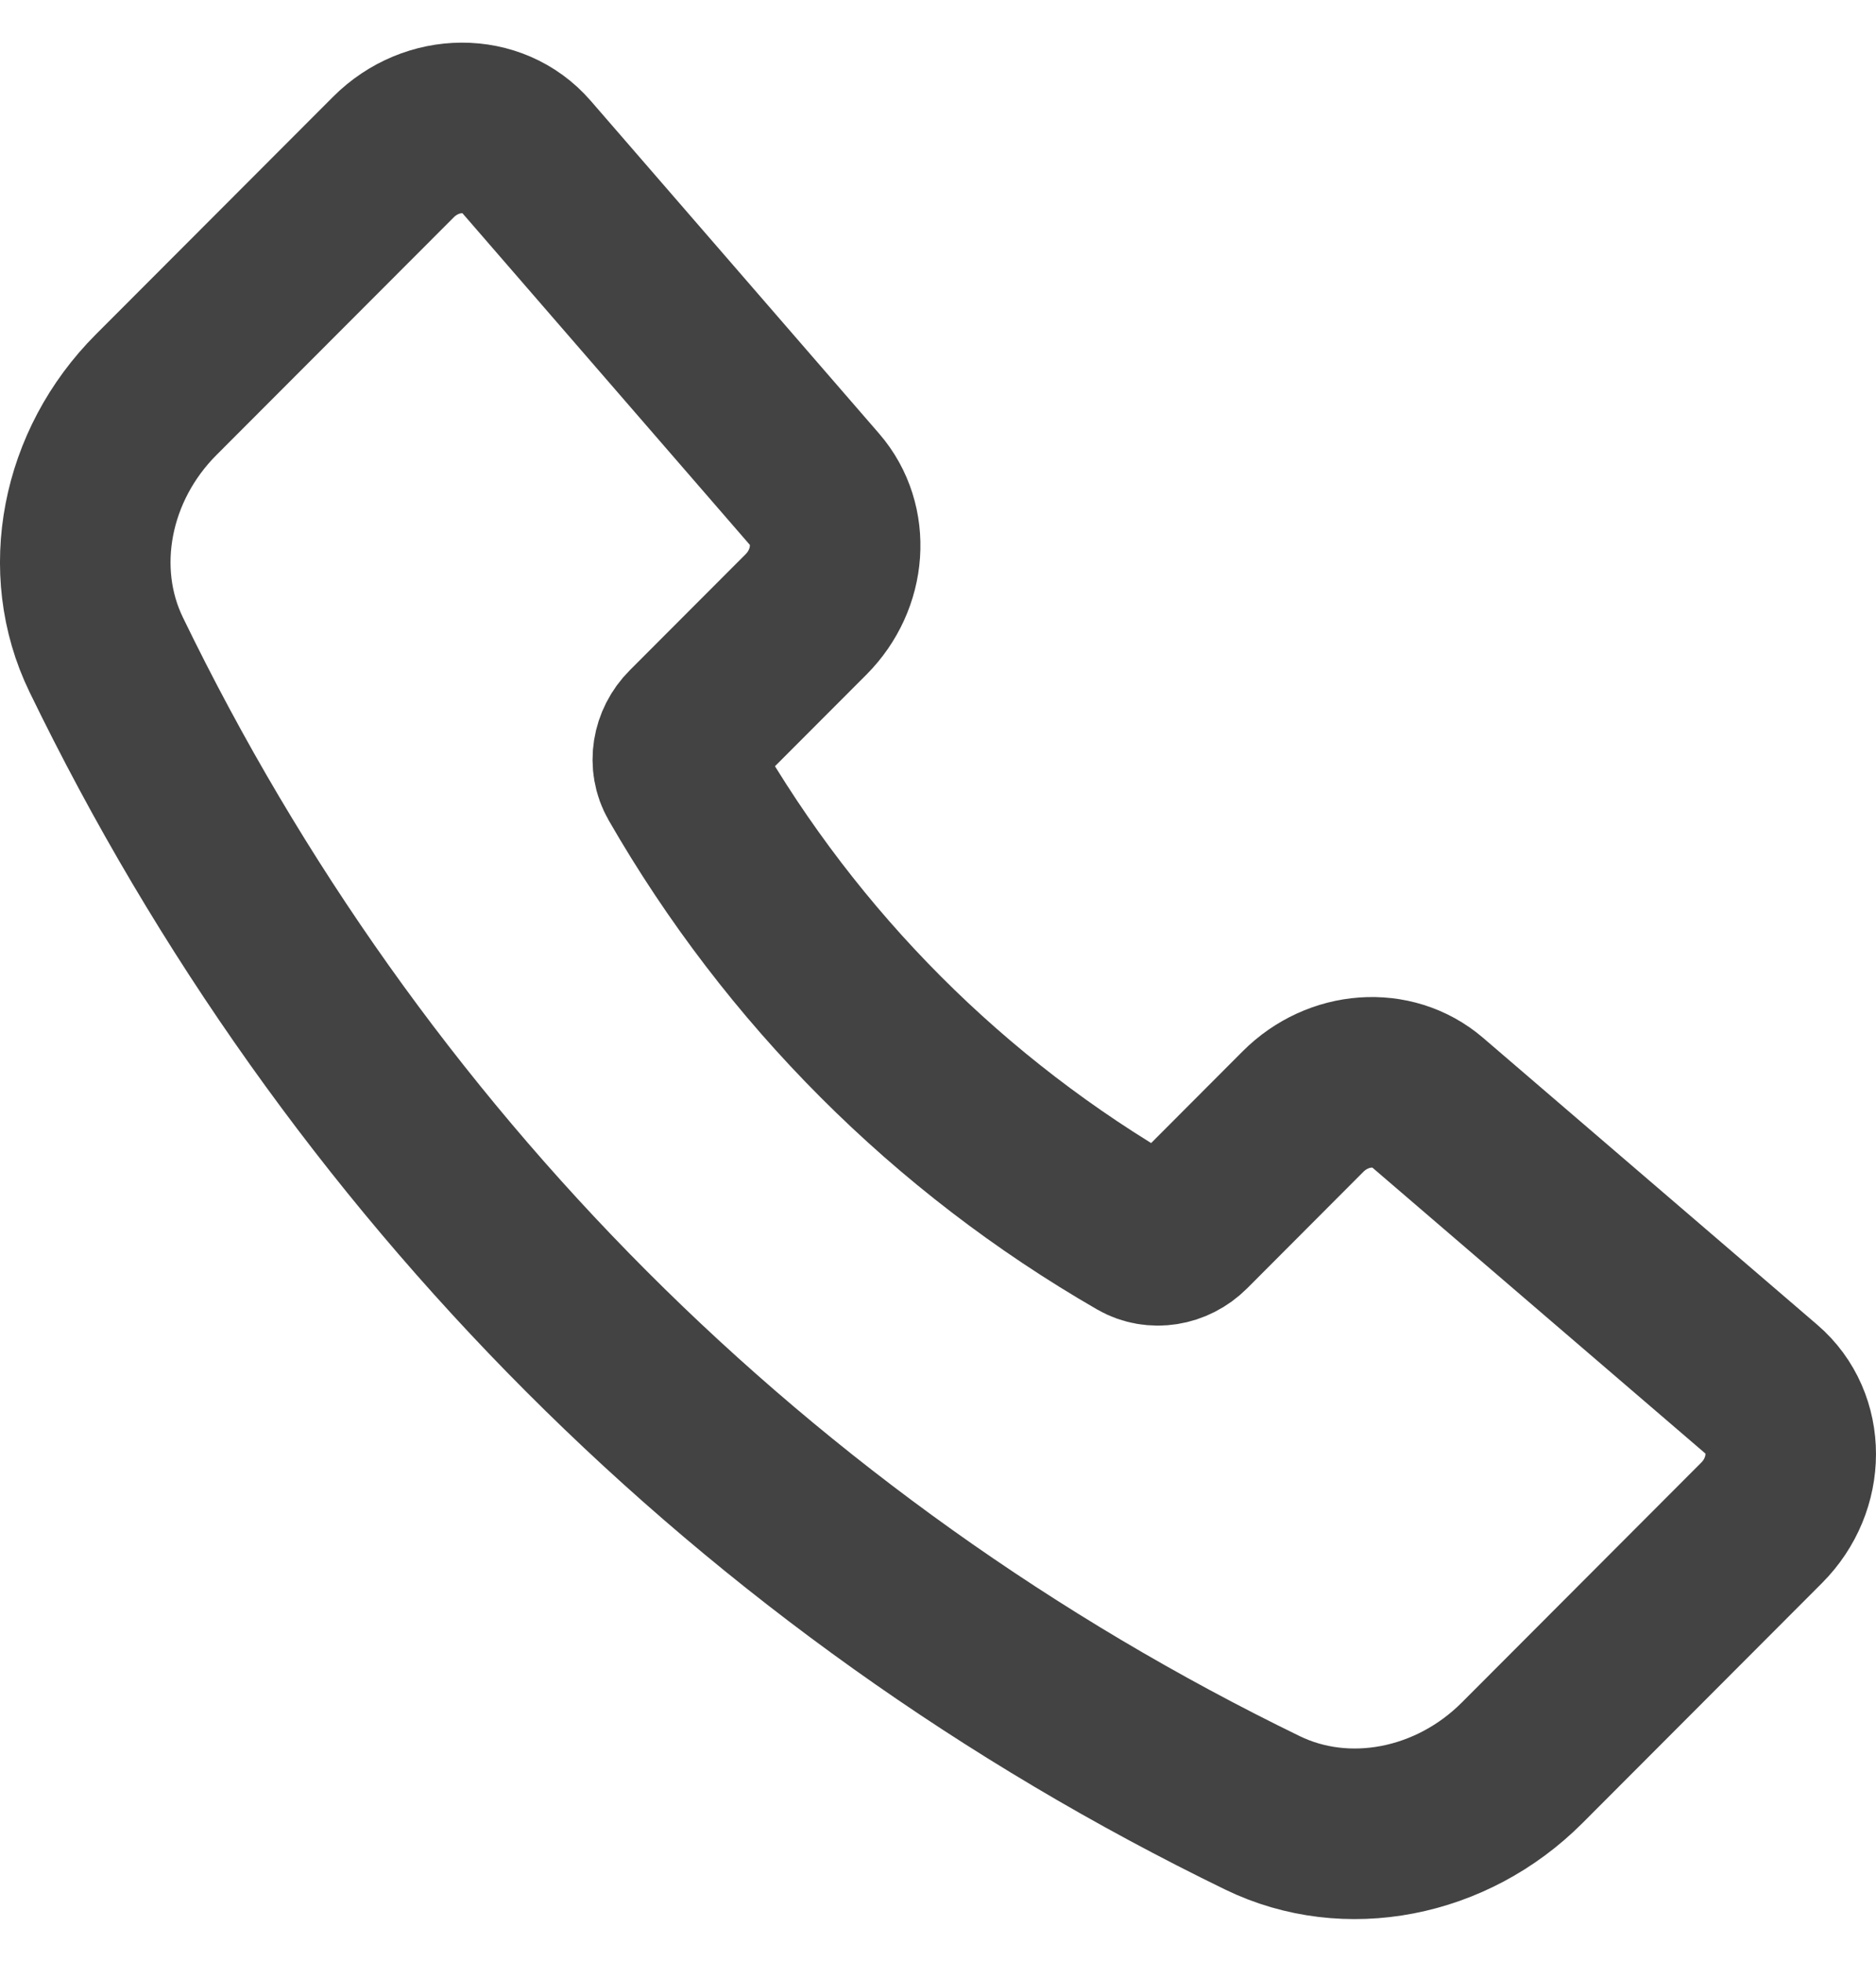 <svg width="22" height="23" viewBox="0 0 22 23" fill="none" xmlns="http://www.w3.org/2000/svg">
<path d="M9.554 5.739L6.171 1.836C5.781 1.386 5.066 1.388 4.613 1.842L1.831 4.628C1.003 5.457 0.766 6.688 1.245 7.675C4.126 13.62 8.87 18.369 14.806 21.255C15.792 21.734 17.022 21.497 17.85 20.668L20.658 17.855C21.113 17.4 21.114 16.681 20.66 16.291L16.74 12.926C16.329 12.574 15.693 12.62 15.281 13.032L13.918 14.398C13.766 14.55 13.538 14.586 13.365 14.486C11.131 13.198 9.291 11.355 8.005 9.119C7.905 8.945 7.941 8.717 8.093 8.565L9.452 7.204C9.865 6.79 9.91 6.15 9.554 5.739Z" stroke="#434343" stroke-width="2" stroke-linecap="round" stroke-linejoin="round"/>
</svg>
